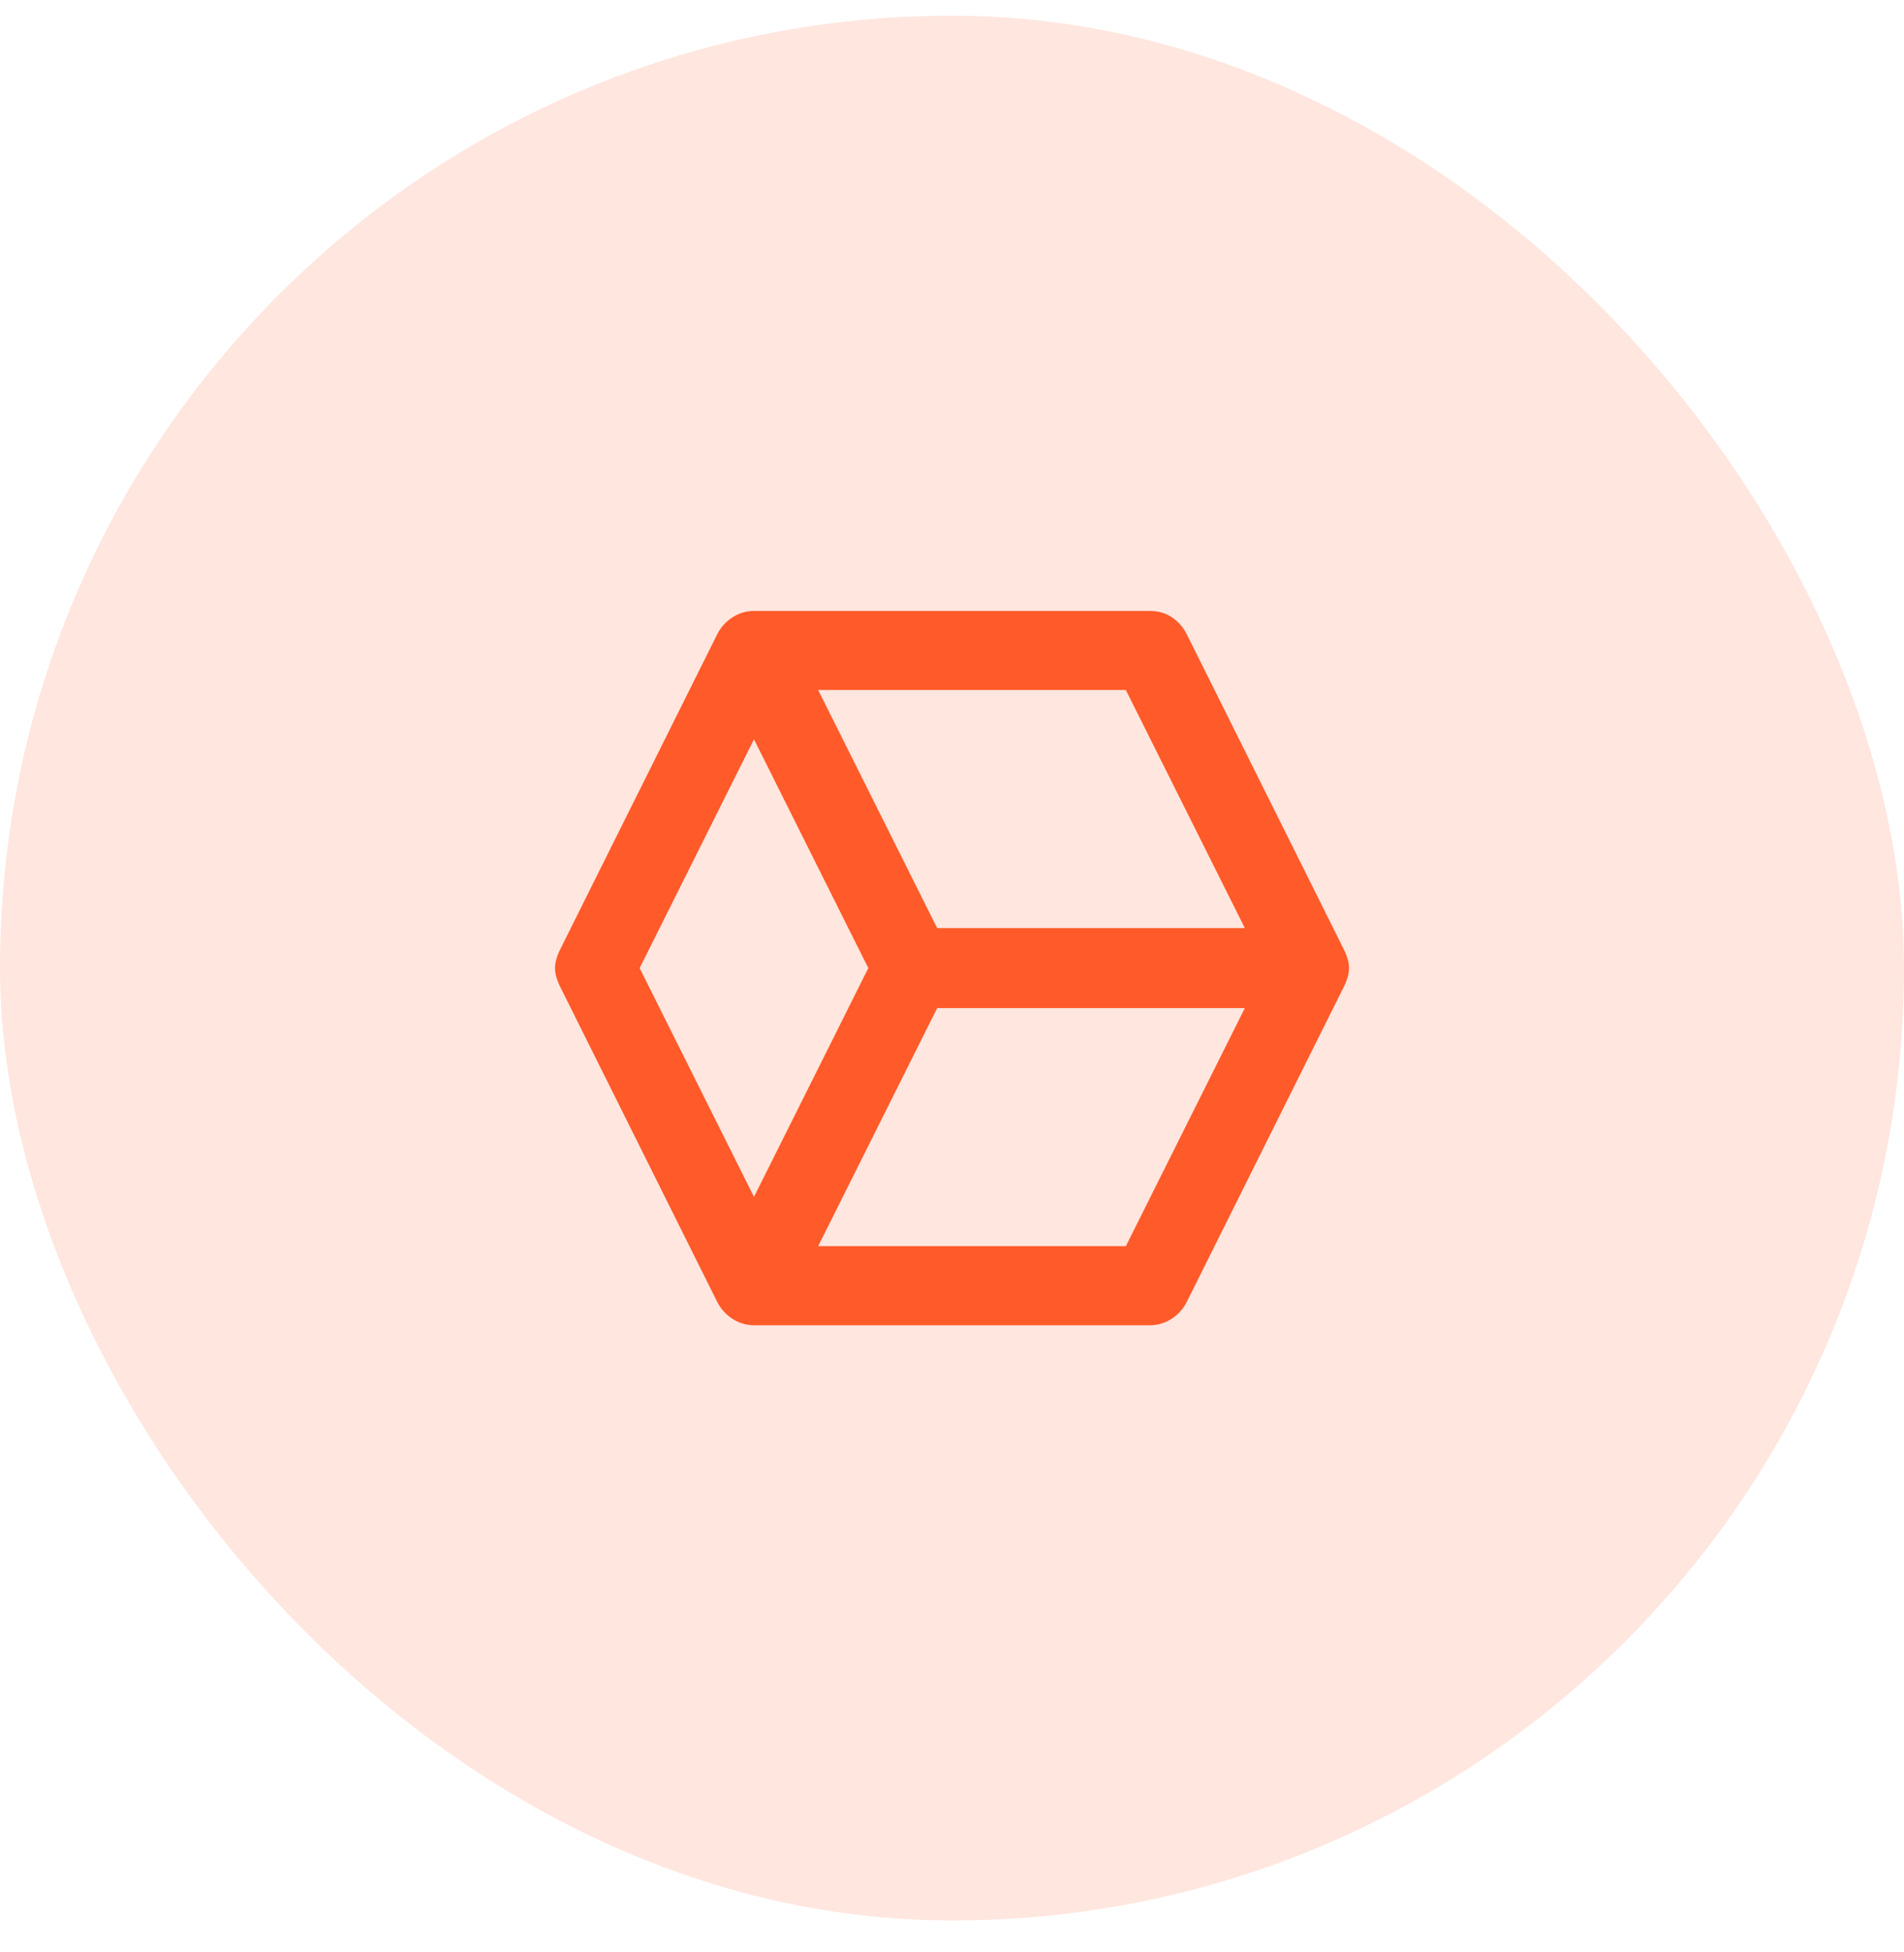 <svg width="40" height="41" viewBox="0 0 40 41" fill="none" xmlns="http://www.w3.org/2000/svg">
<rect y="0.33" width="40" height="40" rx="20" fill="#FF5A29" fill-opacity="0.15"/>
<path d="M24.922 13.299C24.844 13.155 24.74 13.041 24.609 12.957C24.479 12.872 24.329 12.83 24.16 12.83H15.84C15.684 12.83 15.537 12.872 15.4 12.957C15.264 13.041 15.156 13.155 15.078 13.299L11.758 19.959C11.732 20.011 11.709 20.07 11.69 20.135C11.67 20.2 11.66 20.265 11.66 20.33C11.66 20.395 11.67 20.46 11.69 20.525C11.709 20.59 11.732 20.649 11.758 20.701L15.078 27.361C15.156 27.504 15.264 27.618 15.4 27.703C15.537 27.788 15.684 27.83 15.84 27.83H24.16C24.316 27.83 24.463 27.788 24.6 27.703C24.736 27.618 24.844 27.504 24.922 27.361L28.242 20.701C28.268 20.649 28.291 20.59 28.311 20.525C28.33 20.46 28.34 20.395 28.34 20.33C28.34 20.265 28.33 20.2 28.311 20.135C28.291 20.07 28.268 20.011 28.242 19.959L24.922 13.299ZM26.152 19.49H19.688L17.188 14.49H23.652L26.152 19.49ZM13.438 20.33L15.84 15.525L18.242 20.33L15.84 25.135L13.438 20.33ZM23.652 26.17H17.188L19.688 21.17H26.152L23.652 26.17Z" fill="#FF5A29"/>
</svg>
